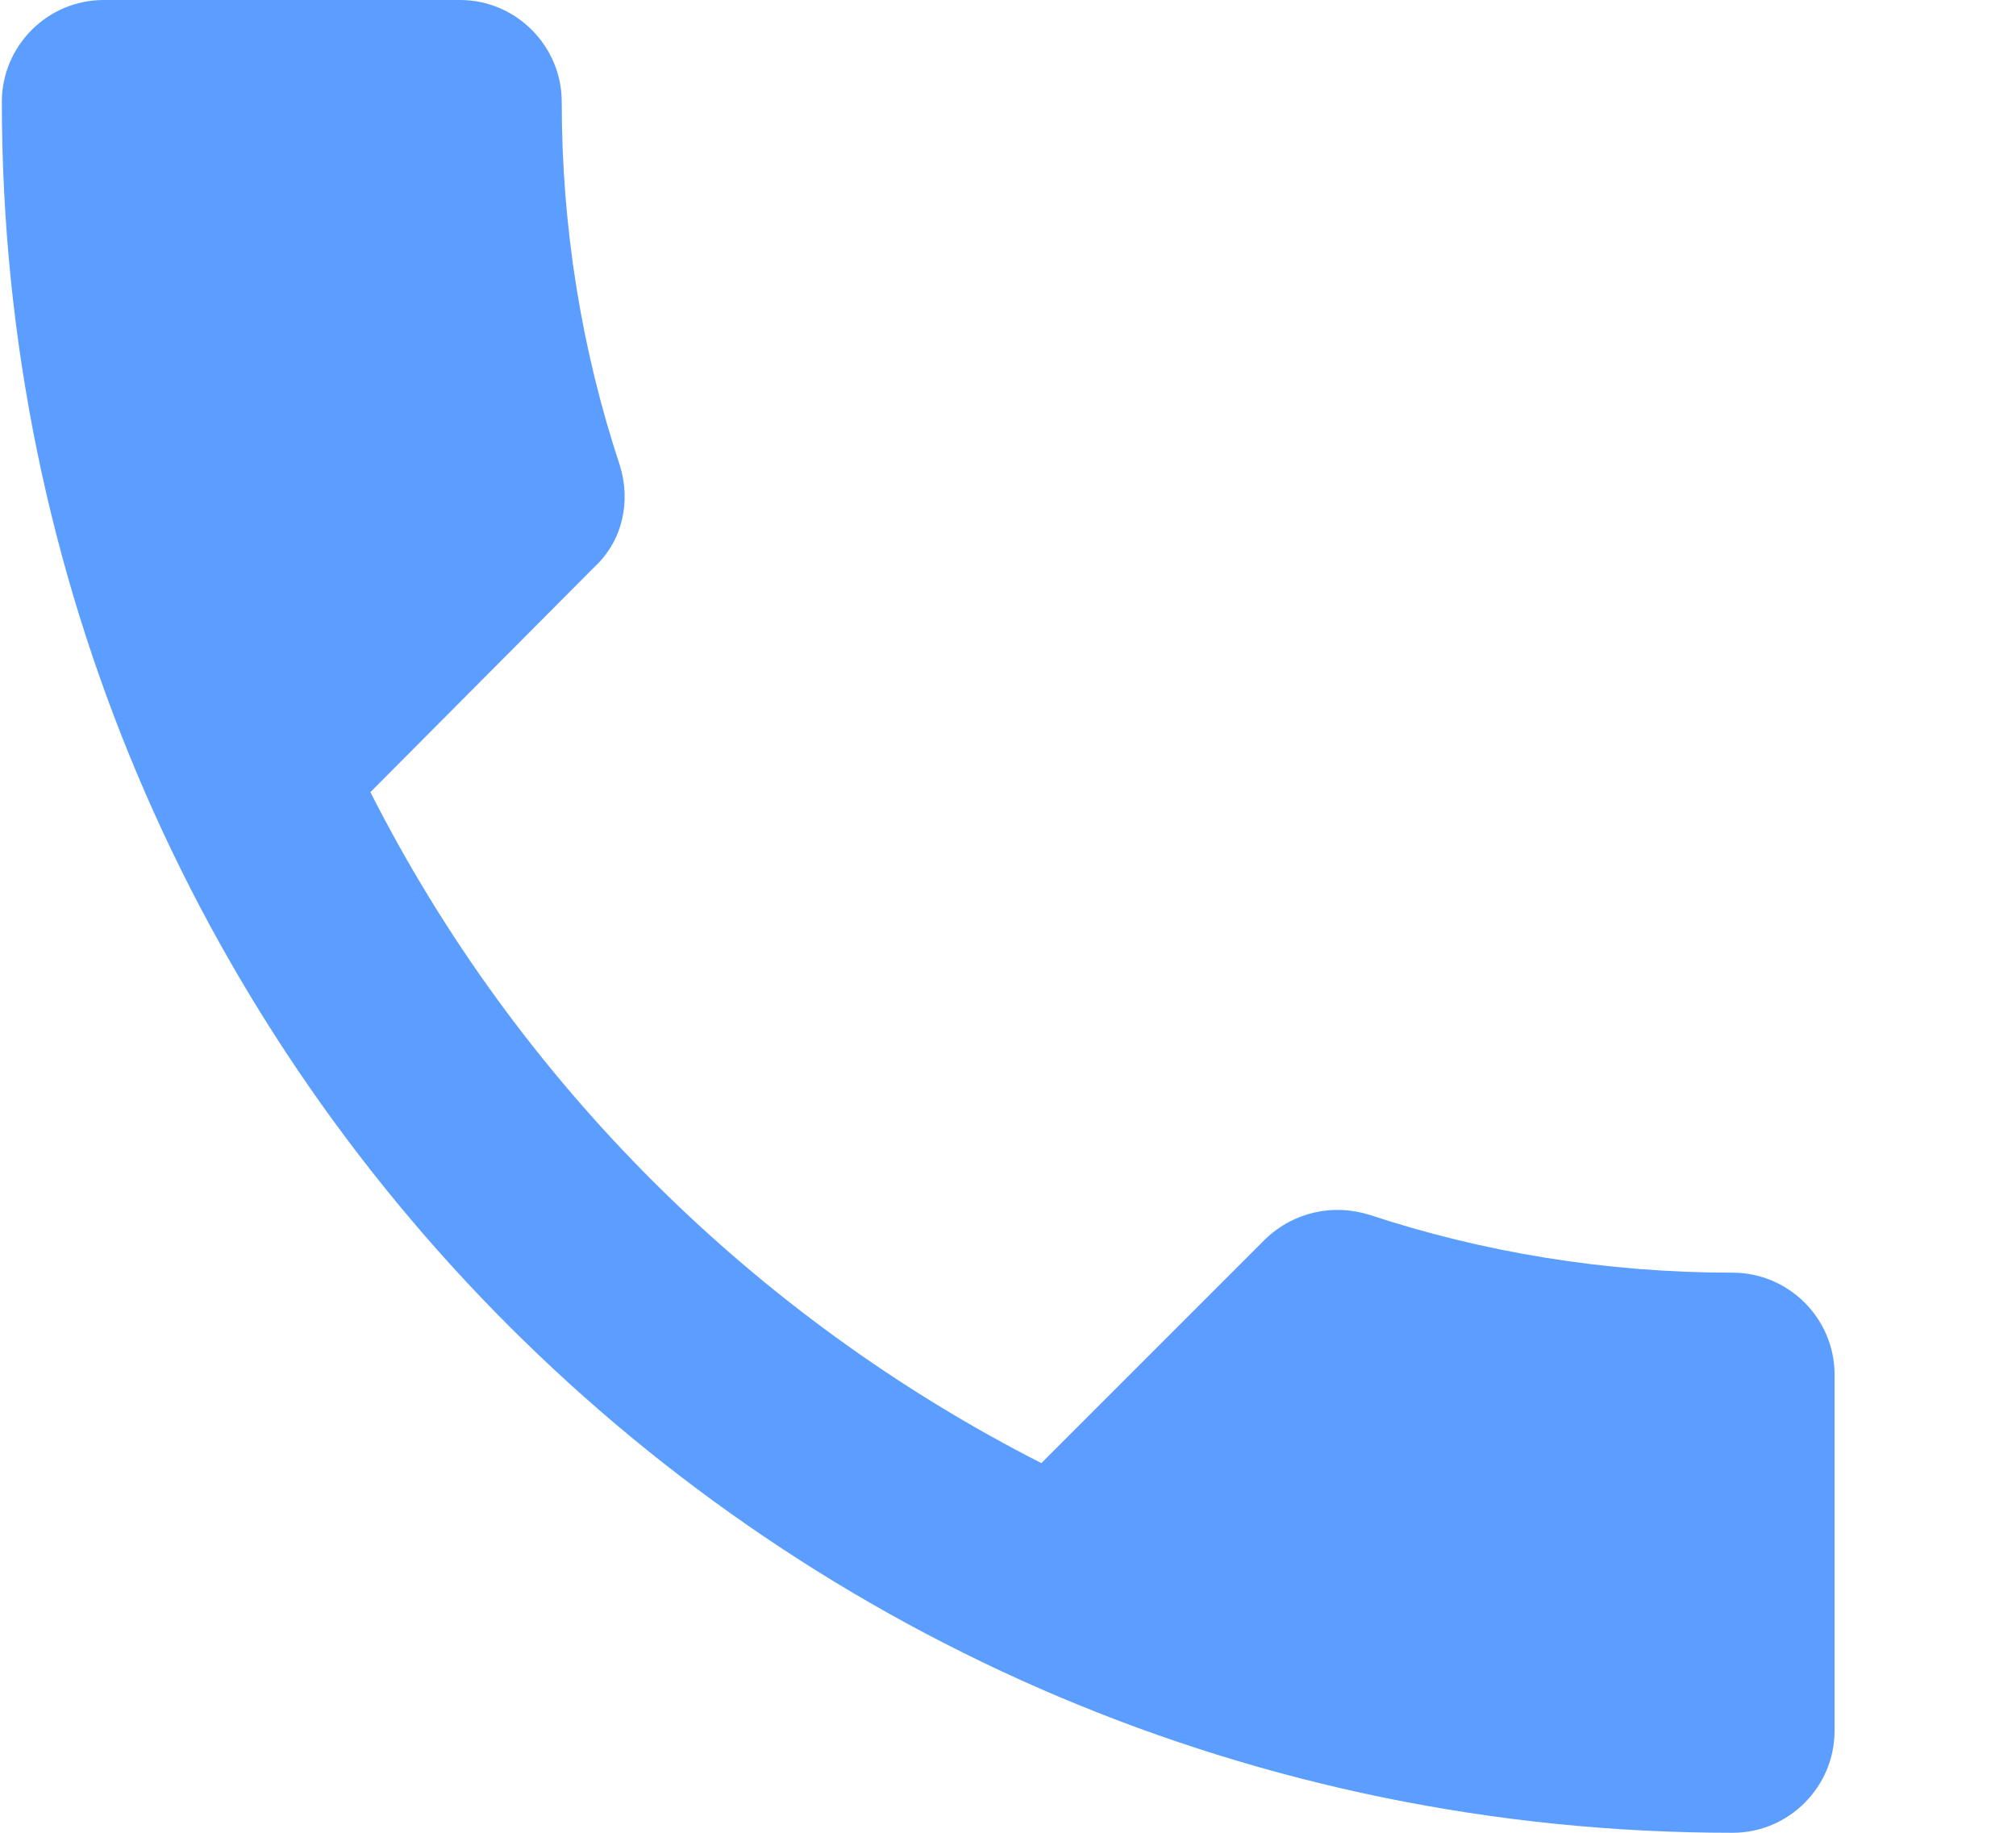 <svg width="11" height="10" viewBox="0 0 11 10" fill="none" xmlns="http://www.w3.org/2000/svg">
<path d="M9.454 6.944C8.76 6.944 8.093 6.833 7.471 6.628C7.276 6.567 7.06 6.611 6.904 6.761L5.682 7.983C4.11 7.183 2.821 5.9 2.021 4.322L3.243 3.094C3.399 2.95 3.443 2.733 3.382 2.539C3.176 1.917 3.065 1.25 3.065 0.556C3.065 0.25 2.815 0 2.51 0H0.565C0.26 0 0.01 0.25 0.01 0.556C0.01 5.772 4.238 10 9.454 10C9.76 10 10.01 9.75 10.01 9.444V7.5C10.01 7.194 9.76 6.944 9.454 6.944Z" fill="#5C9EFF"/>
</svg>
